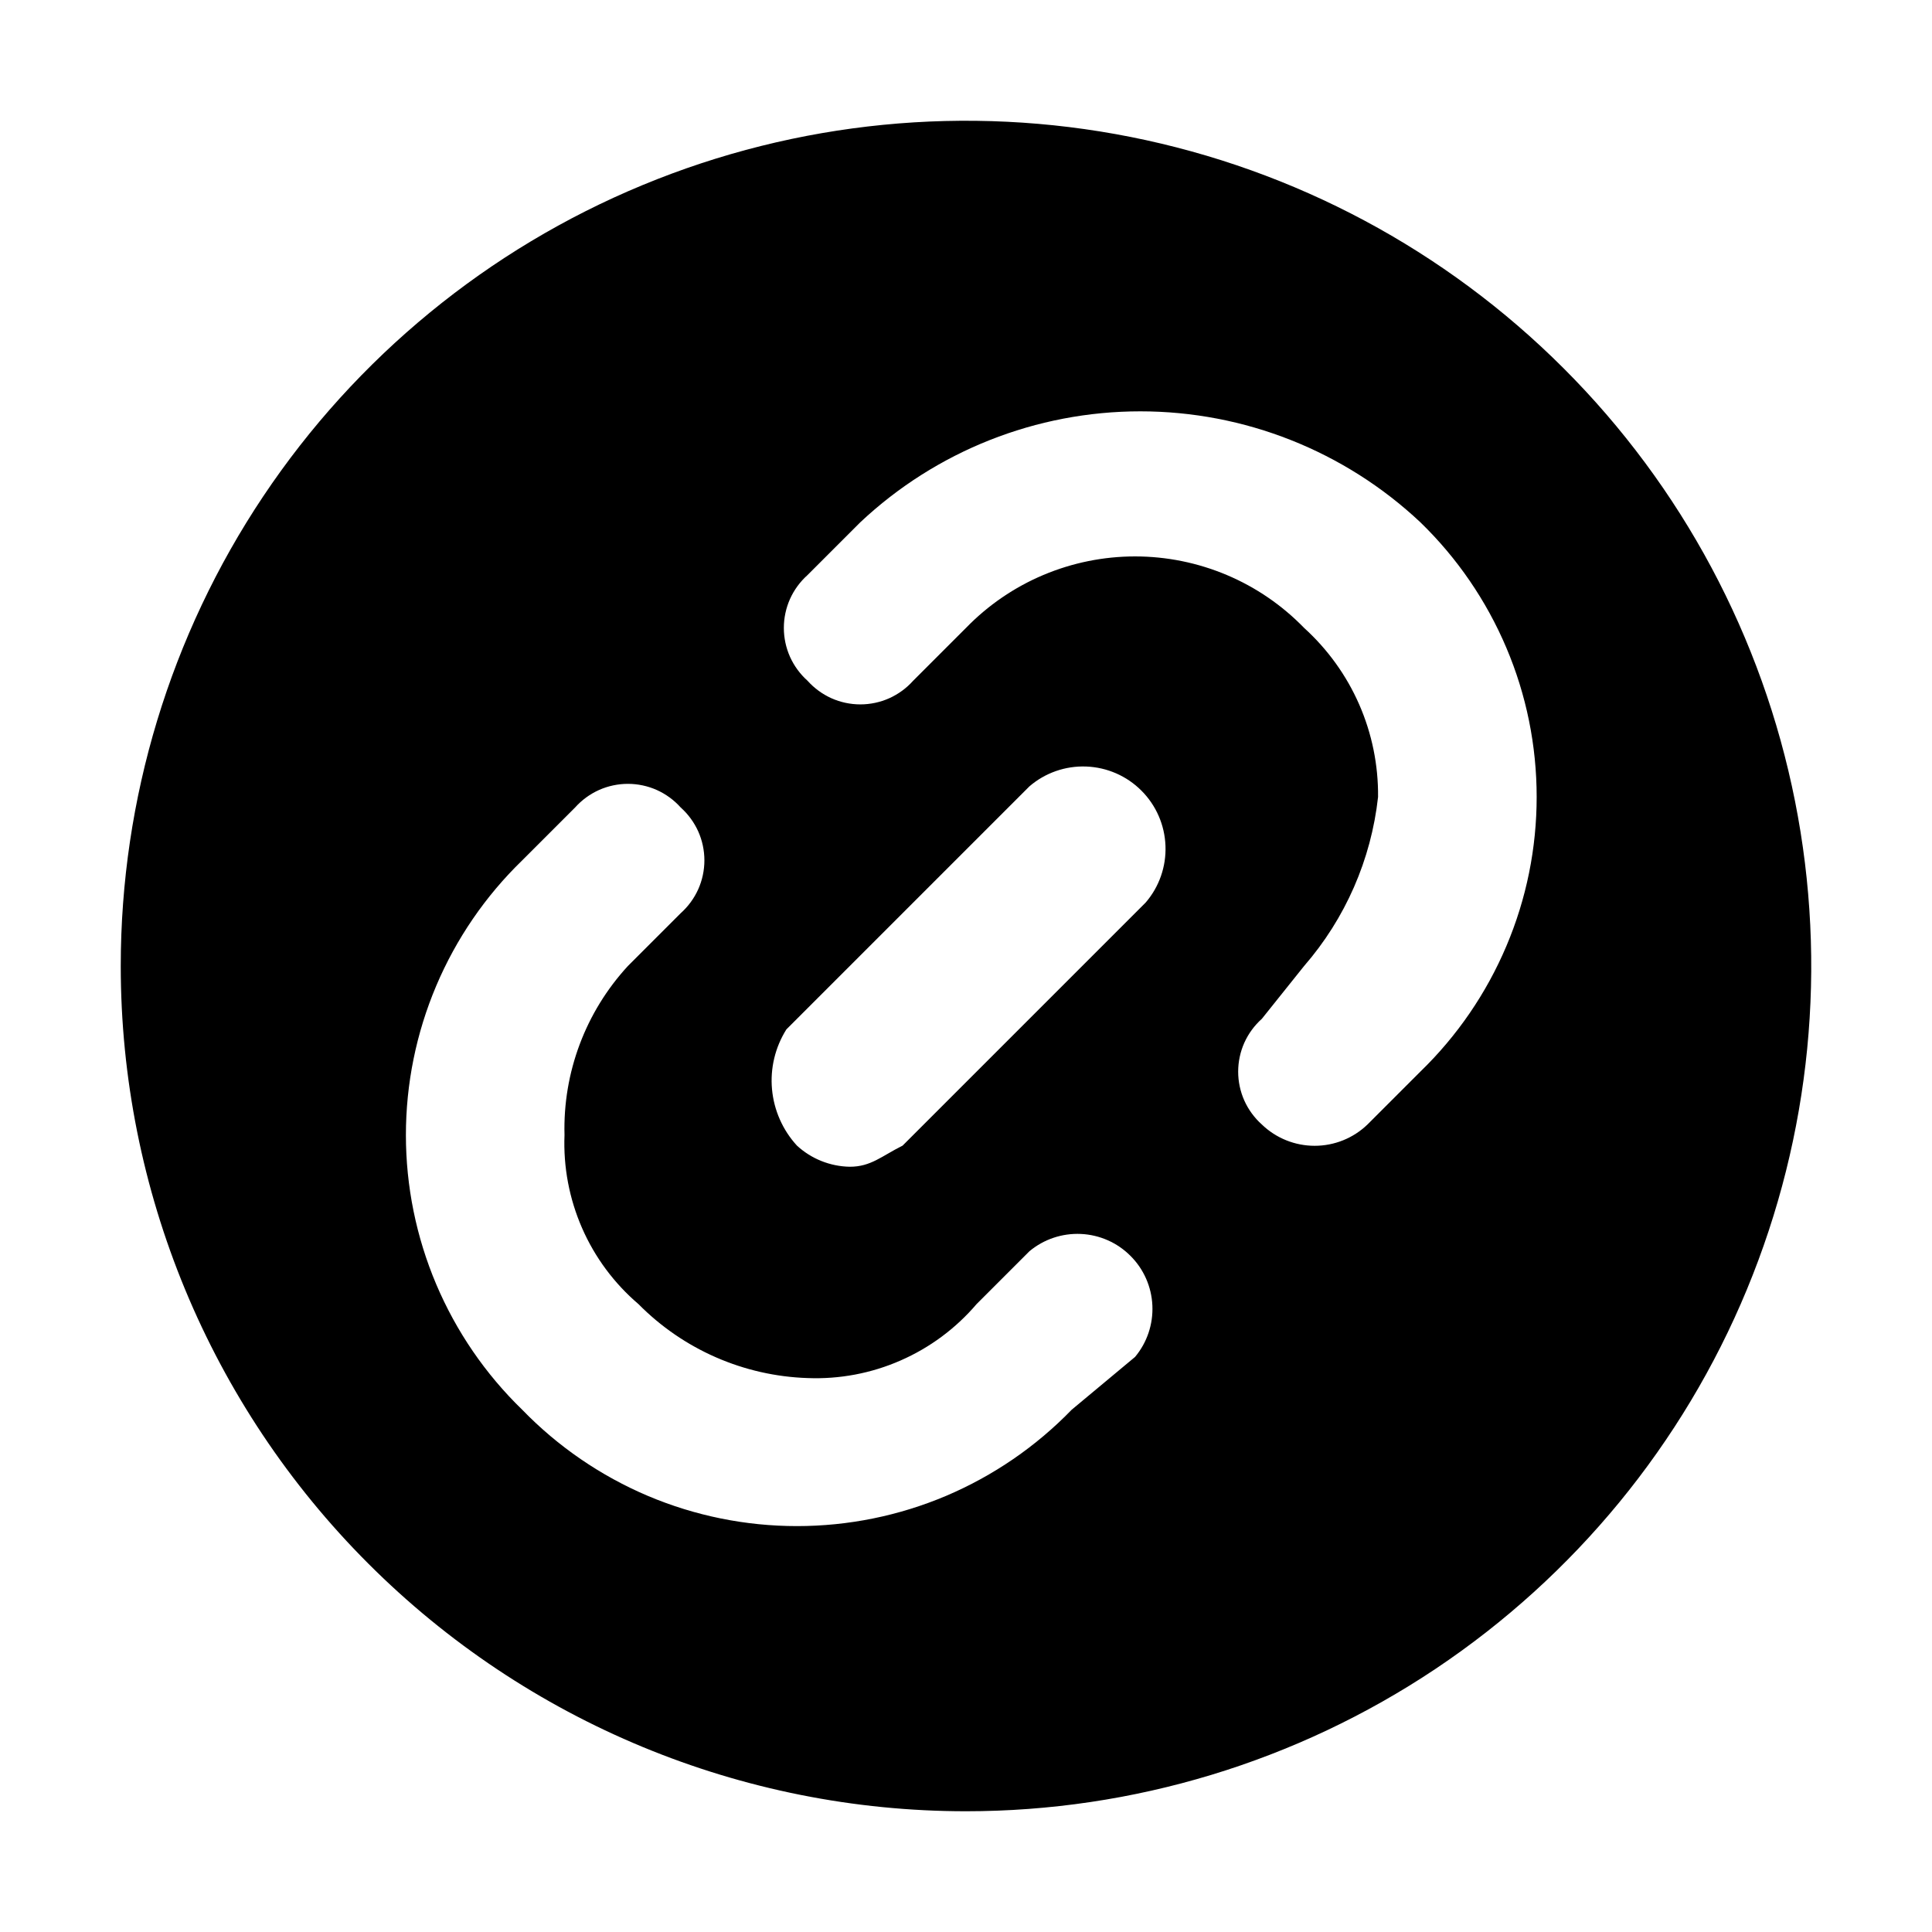 <svg width="32" height="32" viewBox="0 0 32 32" fill="none" xmlns="http://www.w3.org/2000/svg">
<path d="M16 30C18.769 30 21.476 29.179 23.778 27.641C26.08 26.102 27.875 23.916 28.934 21.358C29.994 18.799 30.271 15.985 29.731 13.269C29.191 10.553 27.857 8.058 25.899 6.101C23.942 4.143 21.447 2.809 18.731 2.269C16.015 1.729 13.201 2.006 10.642 3.066C8.084 4.125 5.898 5.92 4.359 8.222C2.821 10.524 2 13.231 2 16C2 19.713 3.475 23.274 6.101 25.899C8.726 28.525 12.287 30 16 30ZM13.375 9.525L14.25 8.65C15.506 7.47 17.164 6.813 18.887 6.813C20.611 6.813 22.269 7.47 23.525 8.65C24.135 9.241 24.619 9.948 24.95 10.729C25.282 11.511 25.452 12.351 25.452 13.2C25.452 14.049 25.282 14.889 24.95 15.671C24.619 16.452 24.135 17.159 23.525 17.75L22.65 18.625C22.415 18.852 22.101 18.978 21.775 18.978C21.449 18.978 21.135 18.852 20.9 18.625C20.777 18.515 20.678 18.38 20.61 18.229C20.543 18.079 20.508 17.915 20.508 17.75C20.508 17.585 20.543 17.421 20.61 17.271C20.678 17.12 20.777 16.985 20.9 16.875L21.6 16C22.284 15.213 22.711 14.236 22.825 13.2C22.83 12.673 22.724 12.151 22.513 11.669C22.302 11.186 21.99 10.754 21.6 10.4C21.236 10.025 20.801 9.727 20.32 9.524C19.839 9.321 19.322 9.216 18.8 9.216C18.278 9.216 17.761 9.321 17.28 9.524C16.799 9.727 16.364 10.025 16 10.4L15.125 11.275C15.015 11.398 14.88 11.497 14.729 11.565C14.579 11.632 14.415 11.667 14.25 11.667C14.085 11.667 13.921 11.632 13.771 11.565C13.62 11.497 13.485 11.398 13.375 11.275C13.252 11.165 13.153 11.03 13.085 10.879C13.018 10.729 12.983 10.565 12.983 10.4C12.983 10.235 13.018 10.071 13.085 9.921C13.153 9.77 13.252 9.635 13.375 9.525ZM13.025 17.05L17.05 13.025C17.311 12.8 17.647 12.683 17.991 12.696C18.335 12.709 18.662 12.851 18.905 13.095C19.149 13.338 19.291 13.665 19.304 14.009C19.317 14.353 19.2 14.689 18.975 14.95L14.95 18.975C14.6 19.15 14.425 19.325 14.075 19.325C13.75 19.319 13.439 19.195 13.2 18.975C12.964 18.718 12.819 18.39 12.787 18.042C12.755 17.694 12.839 17.346 13.025 17.05ZM8.65 14.25L9.525 13.375C9.635 13.252 9.77 13.153 9.921 13.085C10.071 13.018 10.235 12.983 10.4 12.983C10.565 12.983 10.729 13.018 10.879 13.085C11.03 13.153 11.165 13.252 11.275 13.375C11.398 13.485 11.497 13.62 11.565 13.771C11.632 13.921 11.667 14.085 11.667 14.25C11.667 14.415 11.632 14.579 11.565 14.729C11.497 14.88 11.398 15.015 11.275 15.125L10.4 16C9.699 16.761 9.322 17.765 9.35 18.8C9.329 19.329 9.429 19.856 9.641 20.341C9.853 20.826 10.172 21.256 10.575 21.6C11.317 22.351 12.319 22.79 13.375 22.825C13.904 22.846 14.431 22.747 14.916 22.534C15.401 22.322 15.831 22.003 16.175 21.6L17.05 20.725C17.288 20.526 17.592 20.424 17.902 20.438C18.212 20.452 18.505 20.581 18.724 20.801C18.944 21.02 19.073 21.313 19.087 21.623C19.101 21.933 18.999 22.237 18.8 22.475L17.75 23.35C17.159 23.96 16.452 24.444 15.671 24.776C14.889 25.107 14.049 25.277 13.2 25.277C12.351 25.277 11.511 25.107 10.729 24.776C9.948 24.444 9.241 23.96 8.65 23.35C8.04 22.759 7.556 22.052 7.225 21.271C6.894 20.489 6.723 19.649 6.723 18.8C6.723 17.951 6.894 17.111 7.225 16.329C7.556 15.548 8.04 14.841 8.65 14.25Z" fill="black"/>
</svg>
